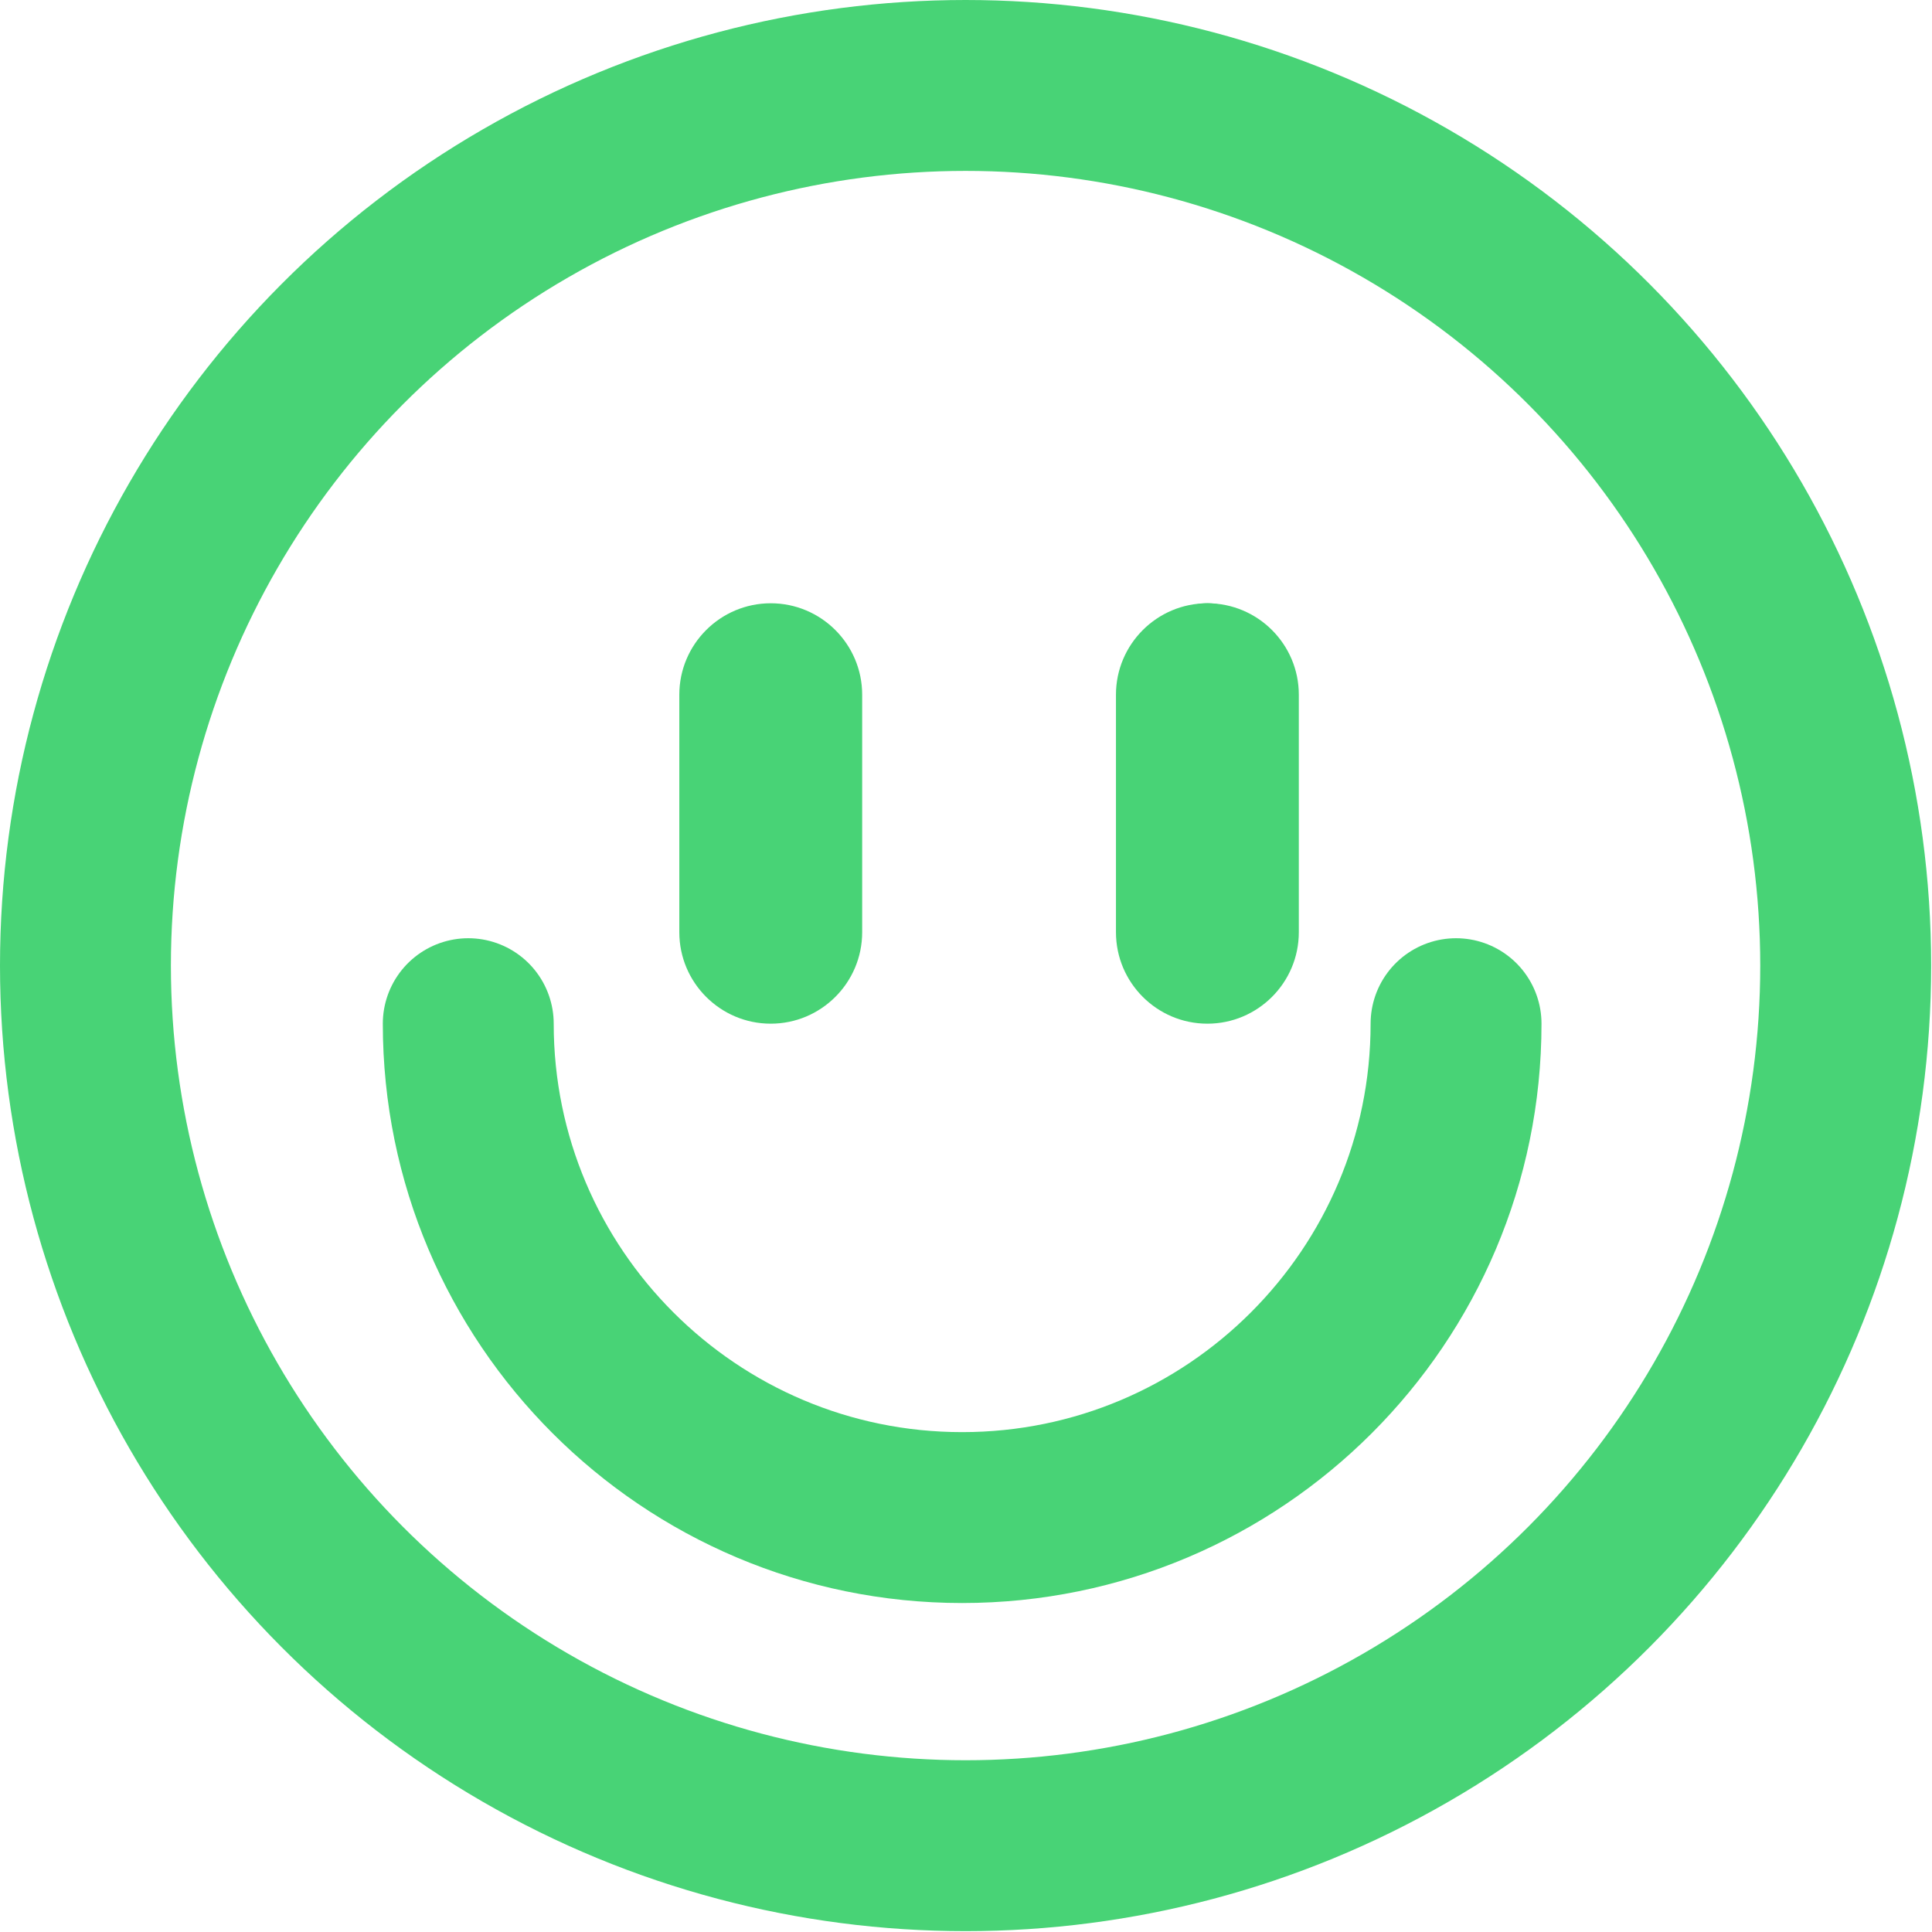 <?xml version="1.0" encoding="utf-8"?>
<!-- Generator: Adobe Illustrator 19.0.0, SVG Export Plug-In . SVG Version: 6.00 Build 0)  -->
<svg version="1.1" id="Layer_1" xmlns="http://www.w3.org/2000/svg" xmlns:xlink="http://www.w3.org/1999/xlink" x="0px" y="0px"
	 viewBox="0 0 226.1 226.1" style="enable-background:new 0 0 226.1 226.1;" xml:space="preserve">
<circle id="XMLID_1_" style="fill:none;stroke:#48D376;stroke-width:20;stroke-miterlimit:10;" cx="113" cy="113" r="103"/>
<path id="XMLID_3_" style="fill:none;stroke:#48D376;stroke-width:20;stroke-linecap:round;stroke-miterlimit:10;" d="M170.4,119.8
	c0,31.9-25.9,57.8-57.8,57.8s-57.8-25.9-57.8-57.8"/>
<path id="XMLID_2_" style="fill:#48D376;" d="M90.2,119.8L90.2,119.8c-5.9,0-10.7-4.8-10.7-10.7V81.3c0-5.9,4.8-10.7,10.7-10.7h0
	c5.9,0,10.7,4.8,10.7,10.7v27.8C100.9,115,96.1,119.8,90.2,119.8z"/>
<path id="XMLID_4_" style="fill:#48D376;" d="M141.3,98L141.3,98c-3.3,0-6-2.7-6-6V76.6c0-3.3,2.7-6,6-6h0c3.3,0,6,2.7,6,6v15.5
	C147.3,95.3,144.6,98,141.3,98z"/>
<path id="XMLID_5_" style="fill:#48D376;" d="M141.3,119.8L141.3,119.8c-5.9,0-10.7-4.8-10.7-10.7V81.3c0-5.9,4.8-10.7,10.7-10.7h0
	c5.9,0,10.7,4.8,10.7,10.7v27.8C152,115,147.2,119.8,141.3,119.8z"/>
</svg>
